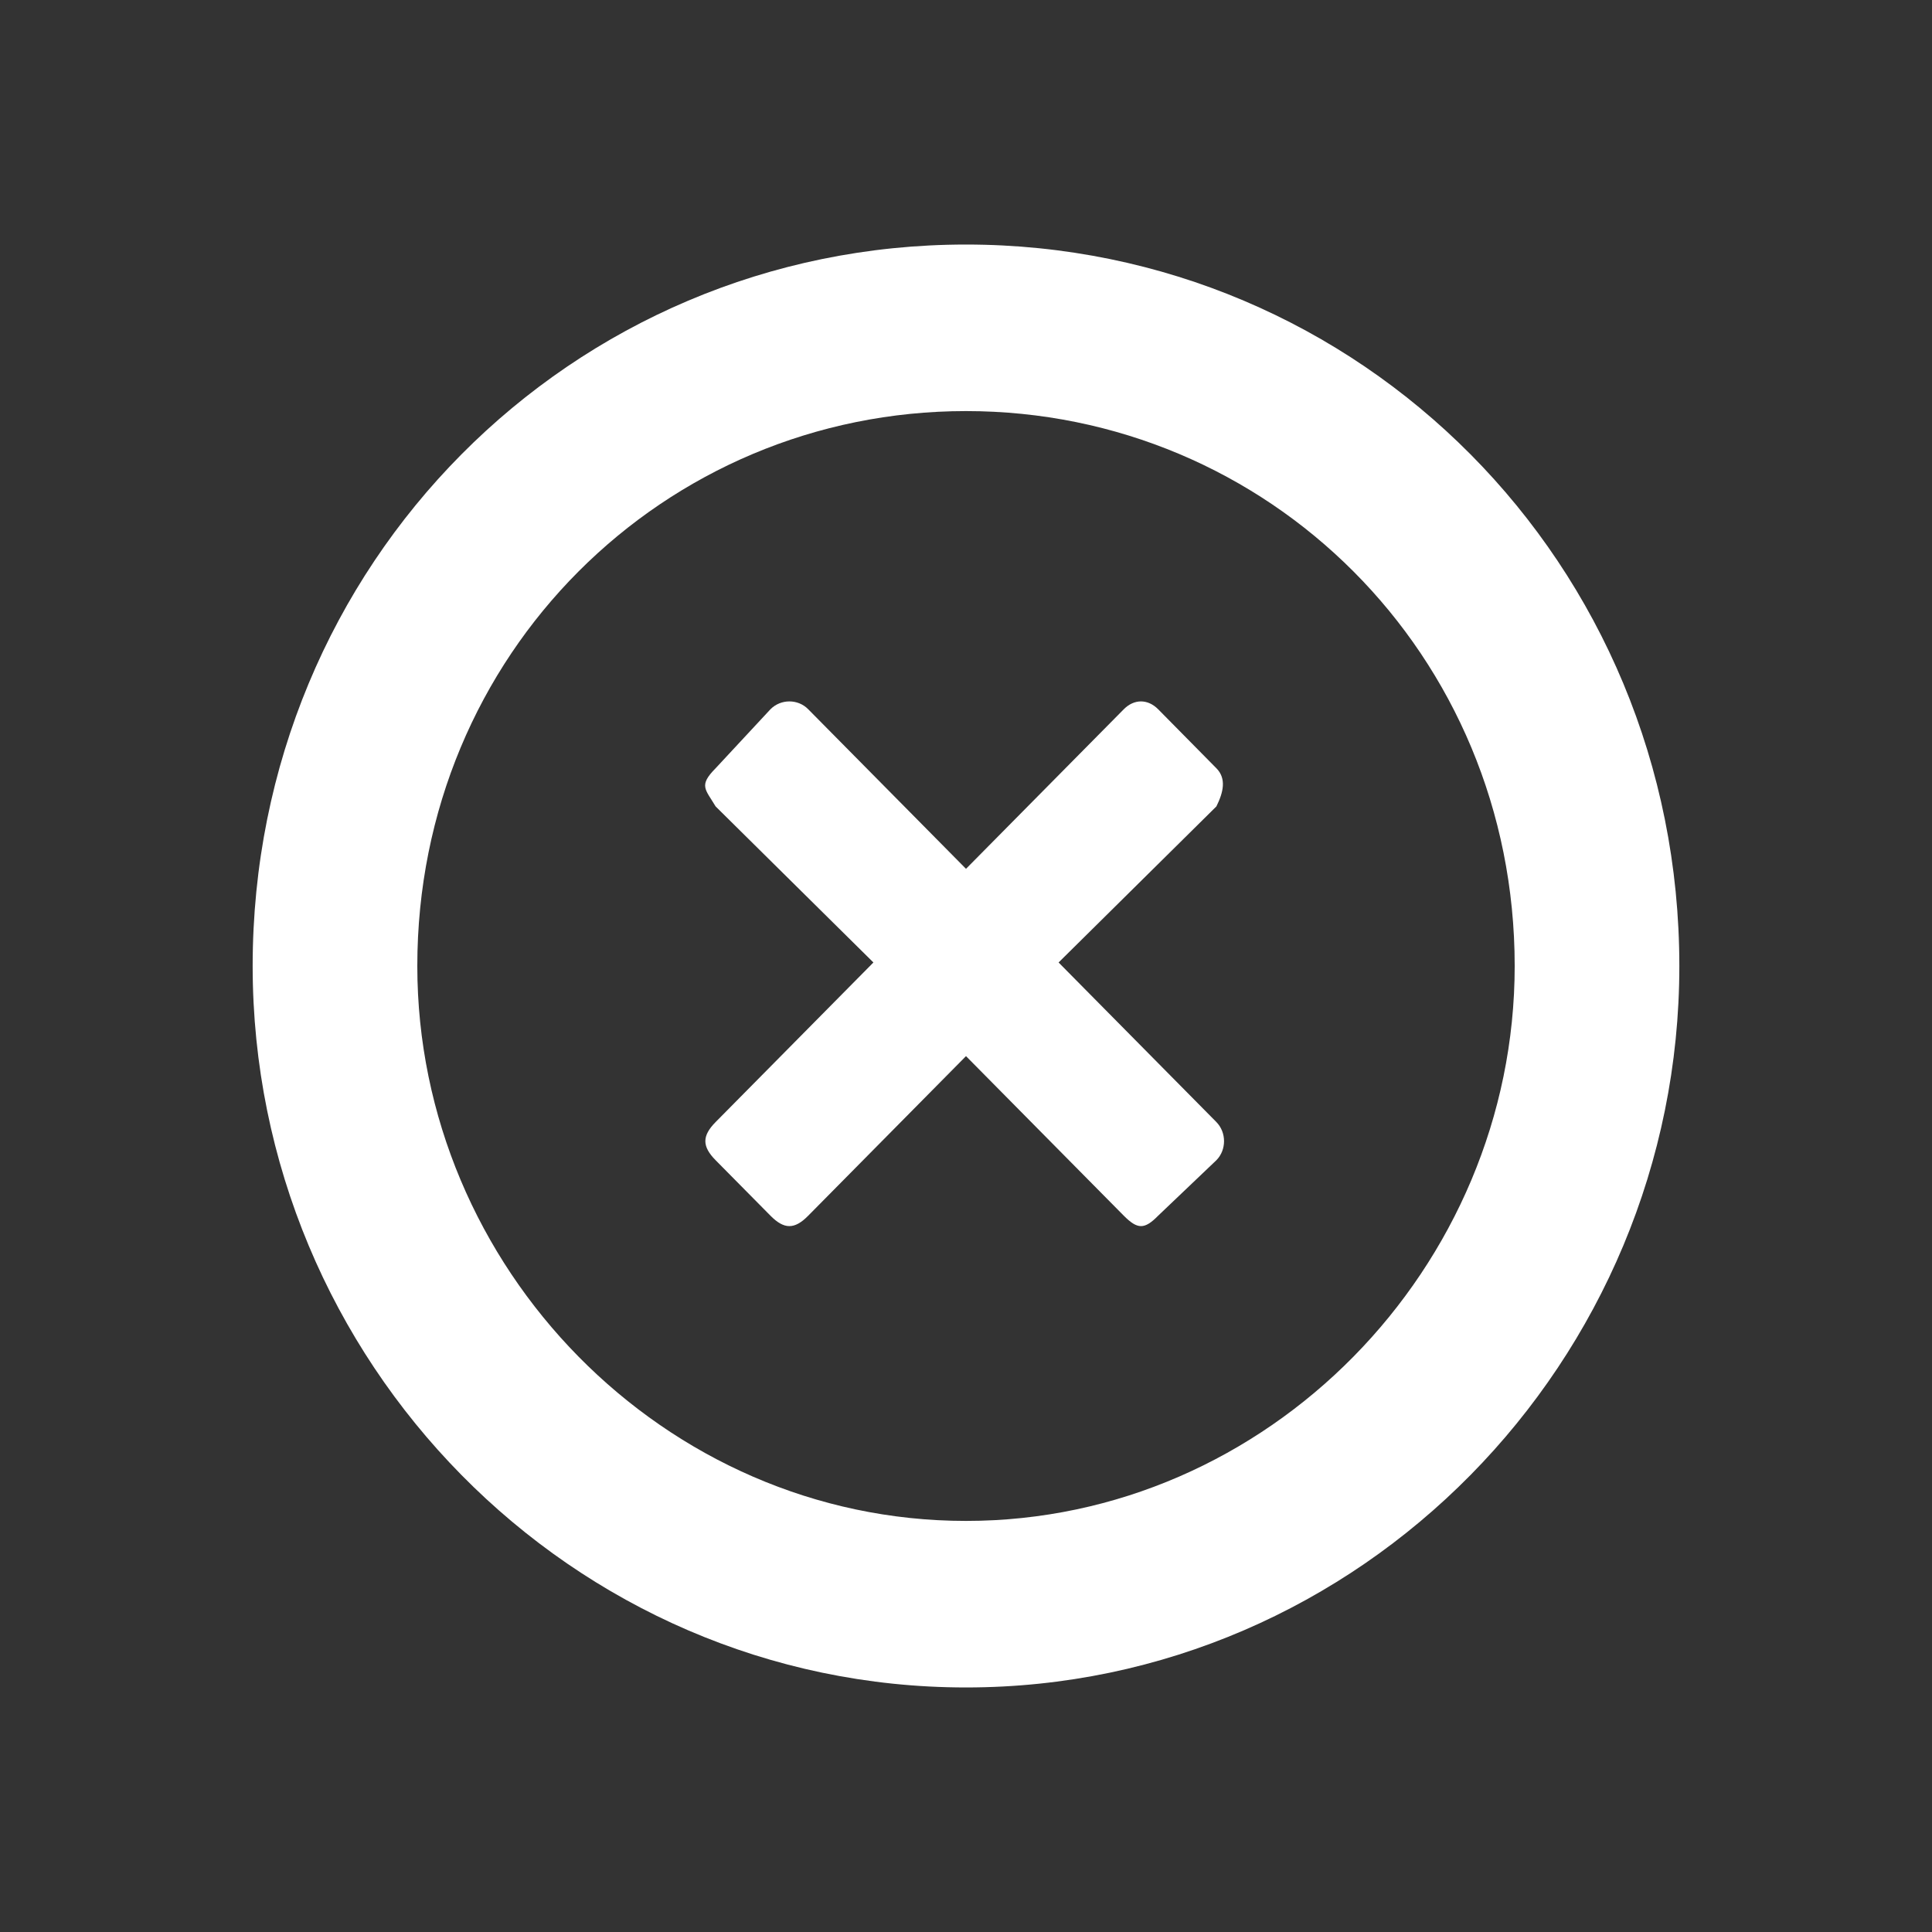 <svg width="40" height="40" xmlns="http://www.w3.org/2000/svg">
 <rect width="100%" height="100%" fill="#333333" stroke="none"/>
 <g>
  <path fill="#FFFFFF" d="m20,34.937c-8.165,0 -14.769,-6.752 -14.769,-14.937c0,-8.331 6.604,-14.937 14.769,-14.937c8.165,0 14.769,6.606 14.769,14.937c0,8.185 -6.604,14.937 -14.769,14.937l0,0zm0,-26.426c-6.248,0 -11.36,5.027 -11.36,11.489c0,6.246 5.112,11.489 11.36,11.489c6.248,0 11.36,-5.243 11.36,-11.489c0,-6.462 -5.112,-11.489 -11.36,-11.489l0,0zm5.184,15.51l-1.206,1.149c-0.283,0.287 -0.425,0.287 -0.711,0l-3.267,-3.304l-3.267,3.304c-0.283,0.287 -0.497,0.287 -0.781,0l-1.136,-1.149c-0.283,-0.287 -0.283,-0.503 0,-0.79l3.267,-3.304l-3.267,-3.231c-0.214,-0.36 -0.356,-0.43 0,-0.79l1.136,-1.222c0.214,-0.216 0.57,-0.216 0.781,0l3.267,3.304l3.267,-3.304c0.214,-0.216 0.497,-0.216 0.711,0l1.206,1.222c0.214,0.216 0.142,0.503 0,0.79l-3.267,3.231l3.267,3.304c0.211,0.216 0.211,0.576 0,0.79z"/>
 </g>
</svg>